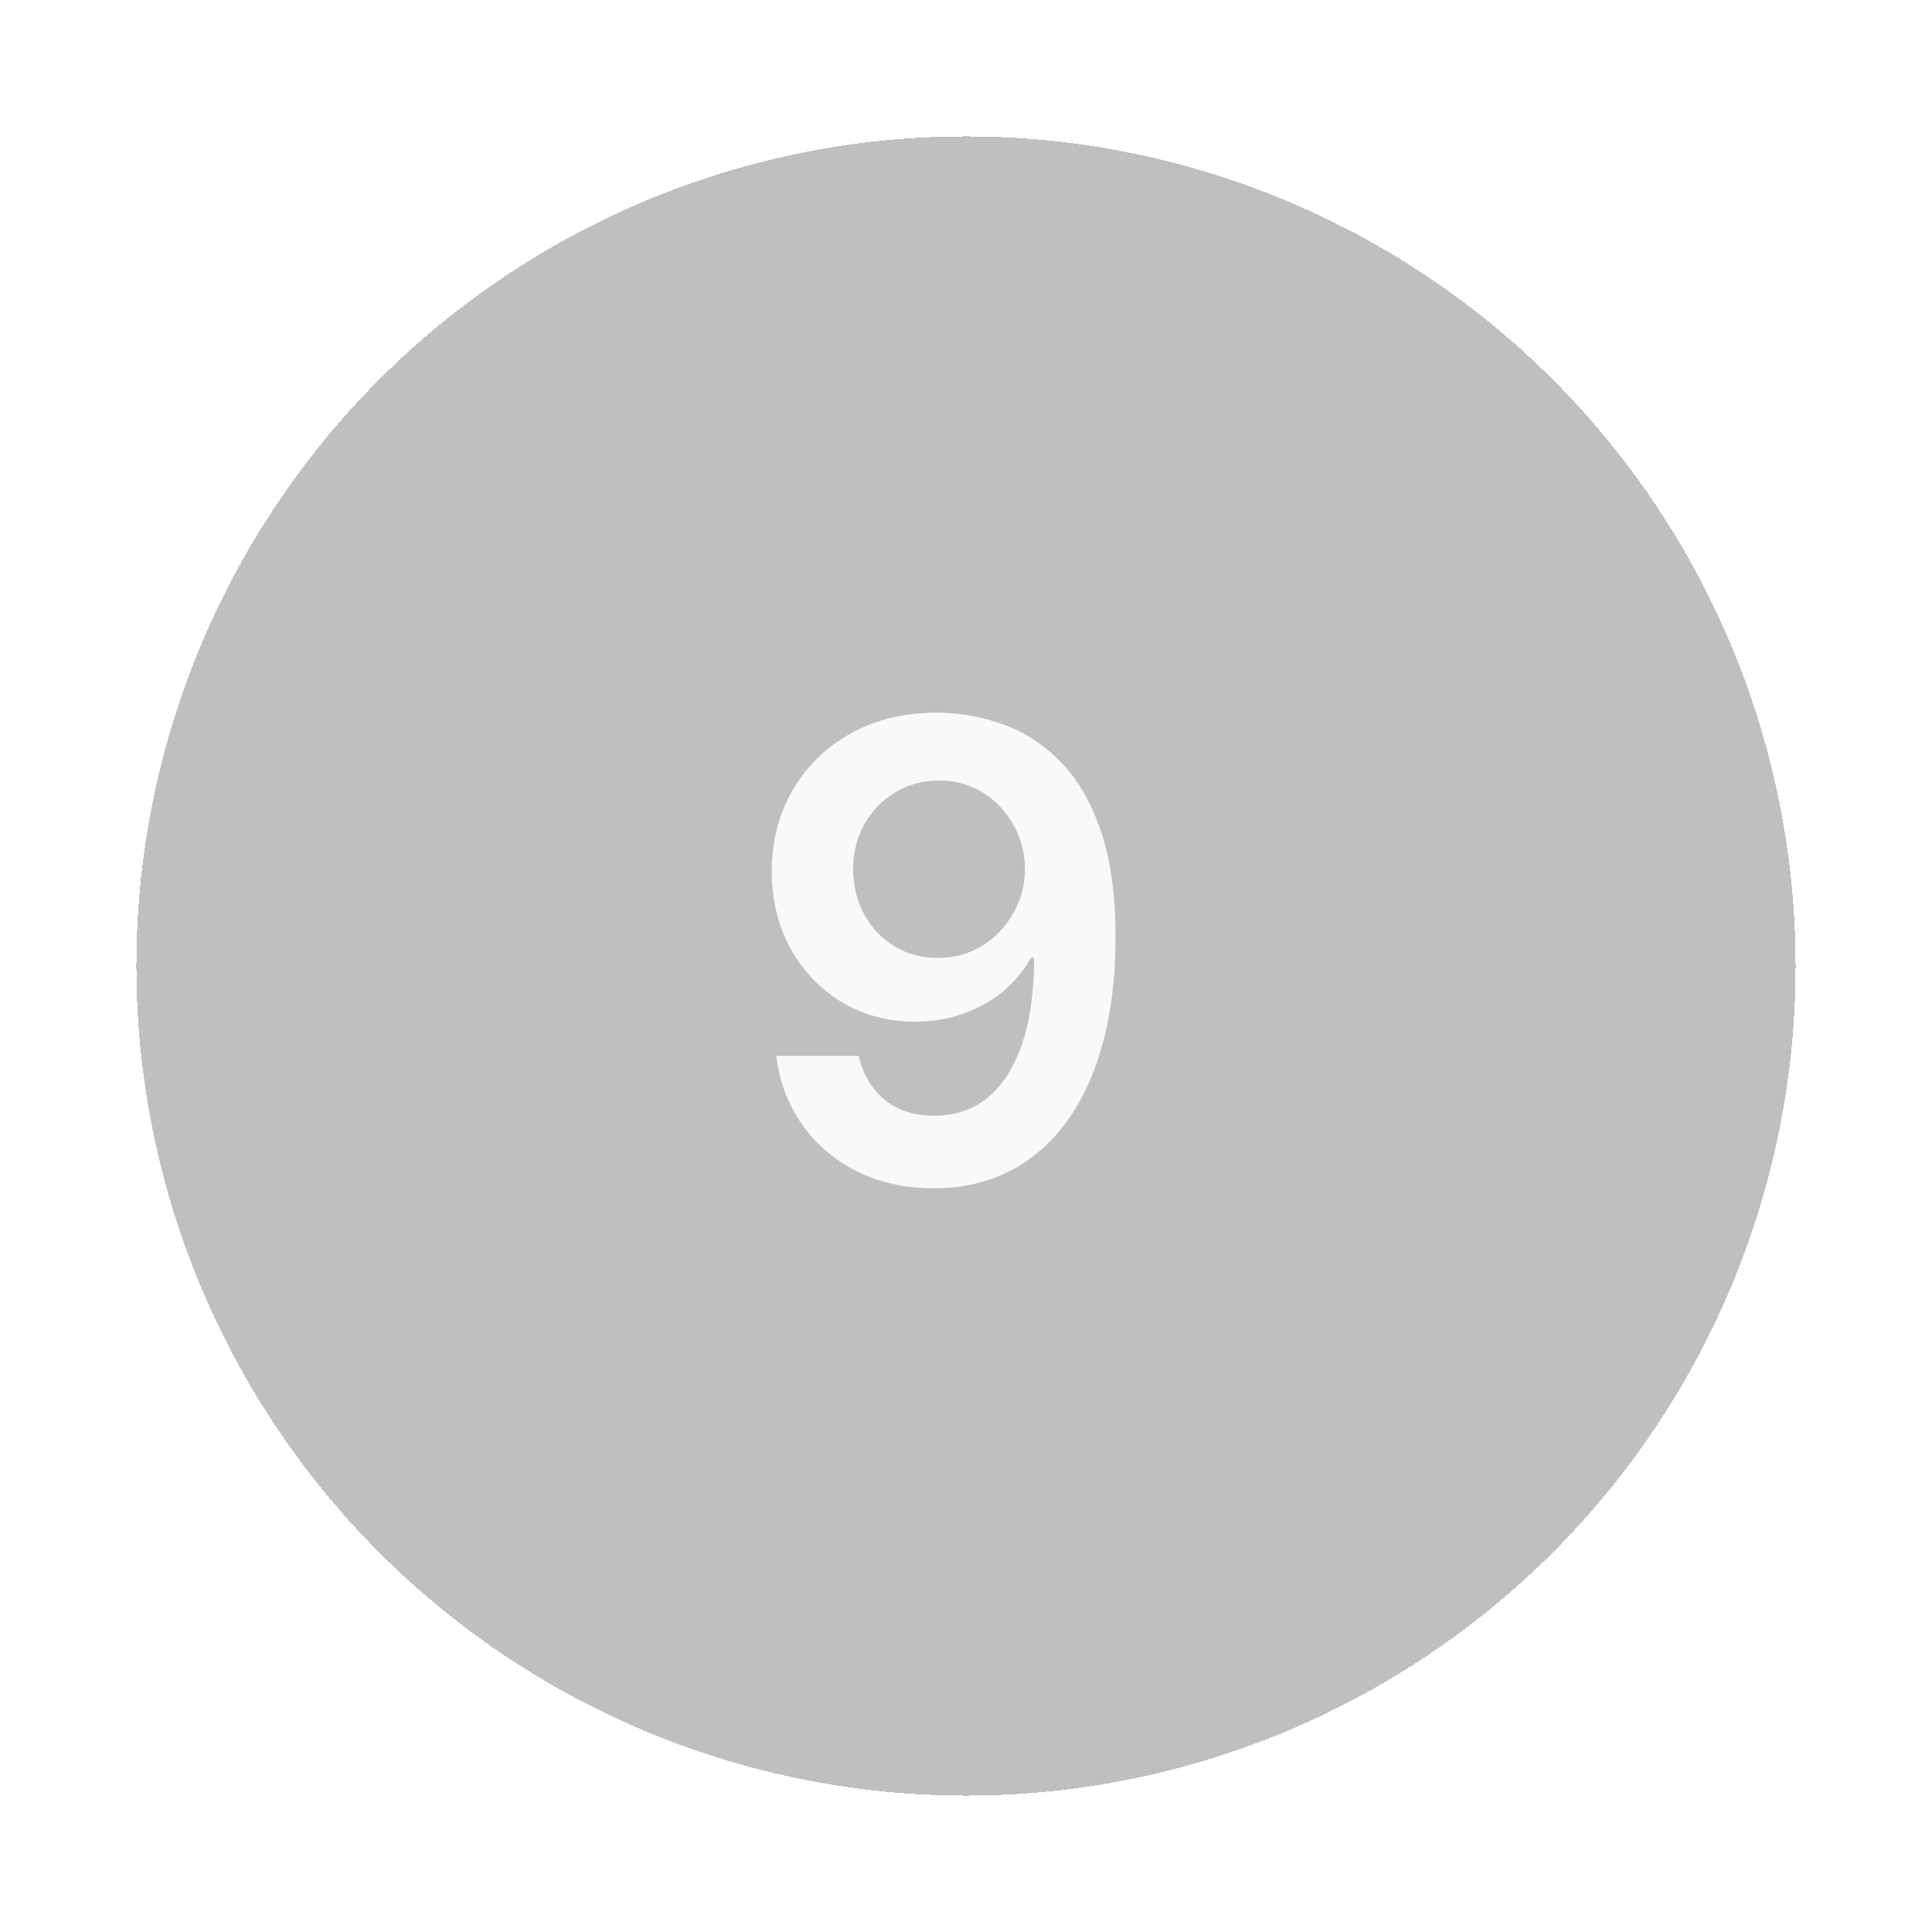 <svg width="85" height="85" viewBox="0 0 85 85" fill="none" xmlns="http://www.w3.org/2000/svg">
<g filter="url(#filter0_d_2_226)">
<circle cx="41.5" cy="41.5" r="36.5" fill="black" fill-opacity="0.25" shape-rendering="crispEdges"/>
</g>
<path opacity="0.9" d="M41.301 31.358C42.276 31.365 43.224 31.537 44.145 31.875C45.073 32.206 45.908 32.75 46.651 33.506C47.393 34.255 47.983 35.259 48.42 36.519C48.858 37.778 49.077 39.336 49.077 41.192C49.083 42.942 48.898 44.506 48.52 45.885C48.149 47.257 47.615 48.417 46.919 49.365C46.223 50.313 45.385 51.035 44.403 51.533C43.422 52.03 42.319 52.278 41.092 52.278C39.806 52.278 38.666 52.026 37.672 51.523C36.684 51.019 35.885 50.33 35.276 49.455C34.666 48.58 34.291 47.579 34.152 46.452H37.781C37.967 47.26 38.345 47.903 38.915 48.381C39.492 48.851 40.217 49.087 41.092 49.087C42.504 49.087 43.591 48.474 44.354 47.247C45.116 46.021 45.497 44.317 45.497 42.136H45.358C45.033 42.72 44.612 43.224 44.095 43.648C43.578 44.065 42.992 44.387 42.335 44.612C41.686 44.838 40.996 44.95 40.267 44.95C39.074 44.95 38 44.665 37.045 44.095C36.097 43.525 35.345 42.743 34.788 41.749C34.238 40.754 33.96 39.617 33.953 38.338C33.953 37.012 34.258 35.822 34.868 34.769C35.484 33.708 36.343 32.873 37.443 32.263C38.544 31.646 39.83 31.345 41.301 31.358ZM41.311 34.341C40.595 34.341 39.949 34.517 39.372 34.868C38.802 35.213 38.351 35.683 38.02 36.28C37.695 36.87 37.533 37.529 37.533 38.258C37.539 38.981 37.702 39.637 38.02 40.227C38.345 40.817 38.785 41.285 39.342 41.629C39.906 41.974 40.549 42.146 41.271 42.146C41.808 42.146 42.309 42.044 42.773 41.838C43.237 41.633 43.641 41.347 43.986 40.983C44.337 40.612 44.609 40.191 44.801 39.72C45 39.249 45.096 38.752 45.09 38.229C45.09 37.533 44.924 36.89 44.592 36.3C44.267 35.71 43.82 35.236 43.25 34.878C42.687 34.52 42.04 34.341 41.311 34.341Z" fill="white"/>
<defs>
<filter id="filter0_d_2_226" x="0" y="0" width="85" height="85" filterUnits="userSpaceOnUse" color-interpolation-filters="sRGB">
<feFlood flood-opacity="0" result="BackgroundImageFix"/>
<feColorMatrix in="SourceAlpha" type="matrix" values="0 0 0 0 0 0 0 0 0 0 0 0 0 0 0 0 0 0 127 0" result="hardAlpha"/>
<feMorphology radius="1" operator="dilate" in="SourceAlpha" result="effect1_dropShadow_2_226"/>
<feOffset dx="1" dy="1"/>
<feGaussianBlur stdDeviation="2.5"/>
<feComposite in2="hardAlpha" operator="out"/>
<feColorMatrix type="matrix" values="0 0 0 0 1 0 0 0 0 1 0 0 0 0 1 0 0 0 0.4 0"/>
<feBlend mode="normal" in2="BackgroundImageFix" result="effect1_dropShadow_2_226"/>
<feBlend mode="normal" in="SourceGraphic" in2="effect1_dropShadow_2_226" result="shape"/>
</filter>
</defs>
</svg>
